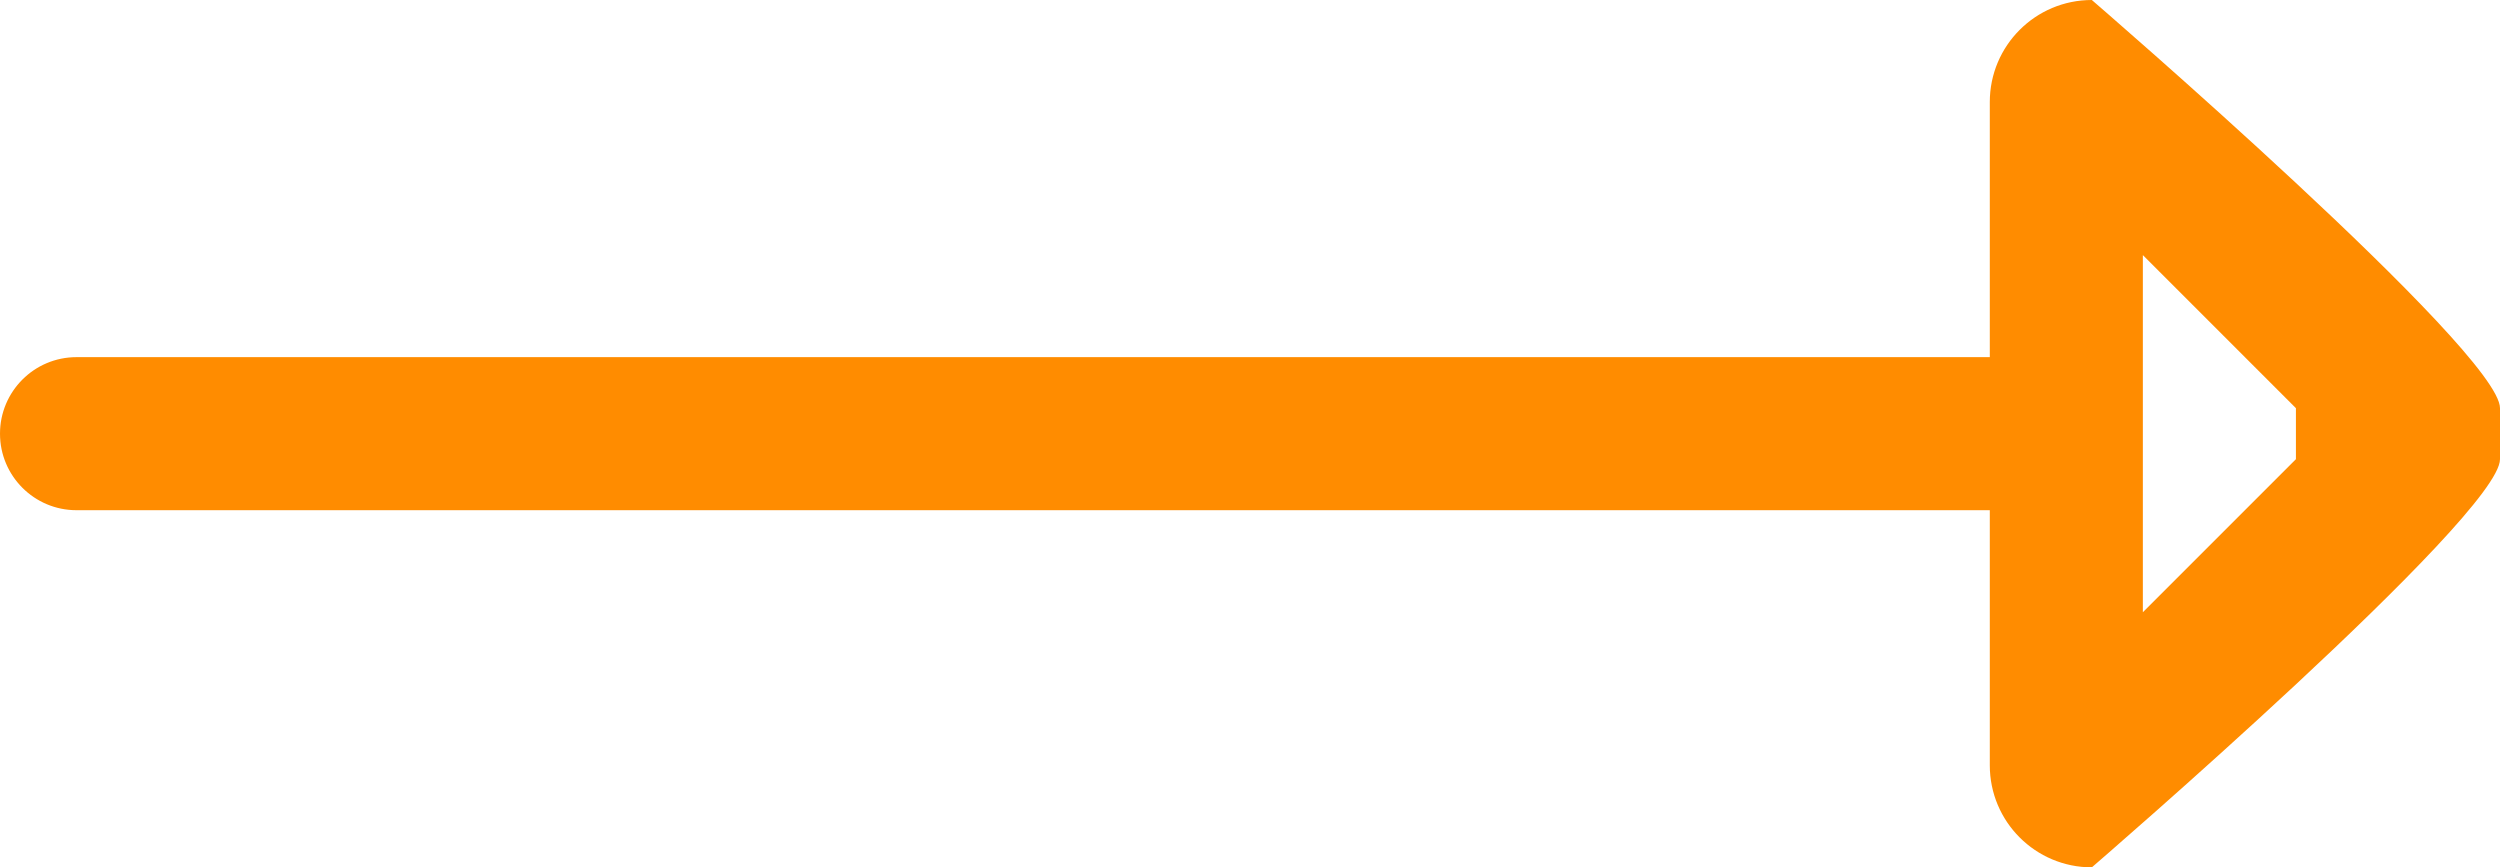 <?xml version="1.0" standalone="no"?>
<!-- Generator: Adobe Fireworks 10, Export SVG Extension by Aaron Beall (http://fireworks.abeall.com) . Version: 0.6.0  -->
<!DOCTYPE svg PUBLIC "-//W3C//DTD SVG 1.1//EN" "http://www.w3.org/Graphics/SVG/1.1/DTD/svg11.dtd">
<svg id="" viewBox="0 0 49 17" style="background-color:#ffffff00" version="1.1"
	xmlns="http://www.w3.org/2000/svg" xmlns:xlink="http://www.w3.org/1999/xlink" xml:space="preserve"
	x="0px" y="0px" width="49px" height="17px"
>
	<g id="Vrstva%201">
		<path d="M 42 5 L 45 8 L 45 9 L 42 12 L 42 5 ZM 1.5 7 C 0.671 7 0 7.672 0 8.5 C 0 9.328 0.671 10 1.5 10 L 39 10 L 39 15 C 39 16.105 39.895 17 41 17 C 41 17 49 10.105 49 9 L 49 8 C 49 6.895 41 0 41 0 C 39.895 0 39 0.895 39 2 L 39 7 L 1.5 7 Z" fill="#ff8c00"/>
	</g>
</svg>